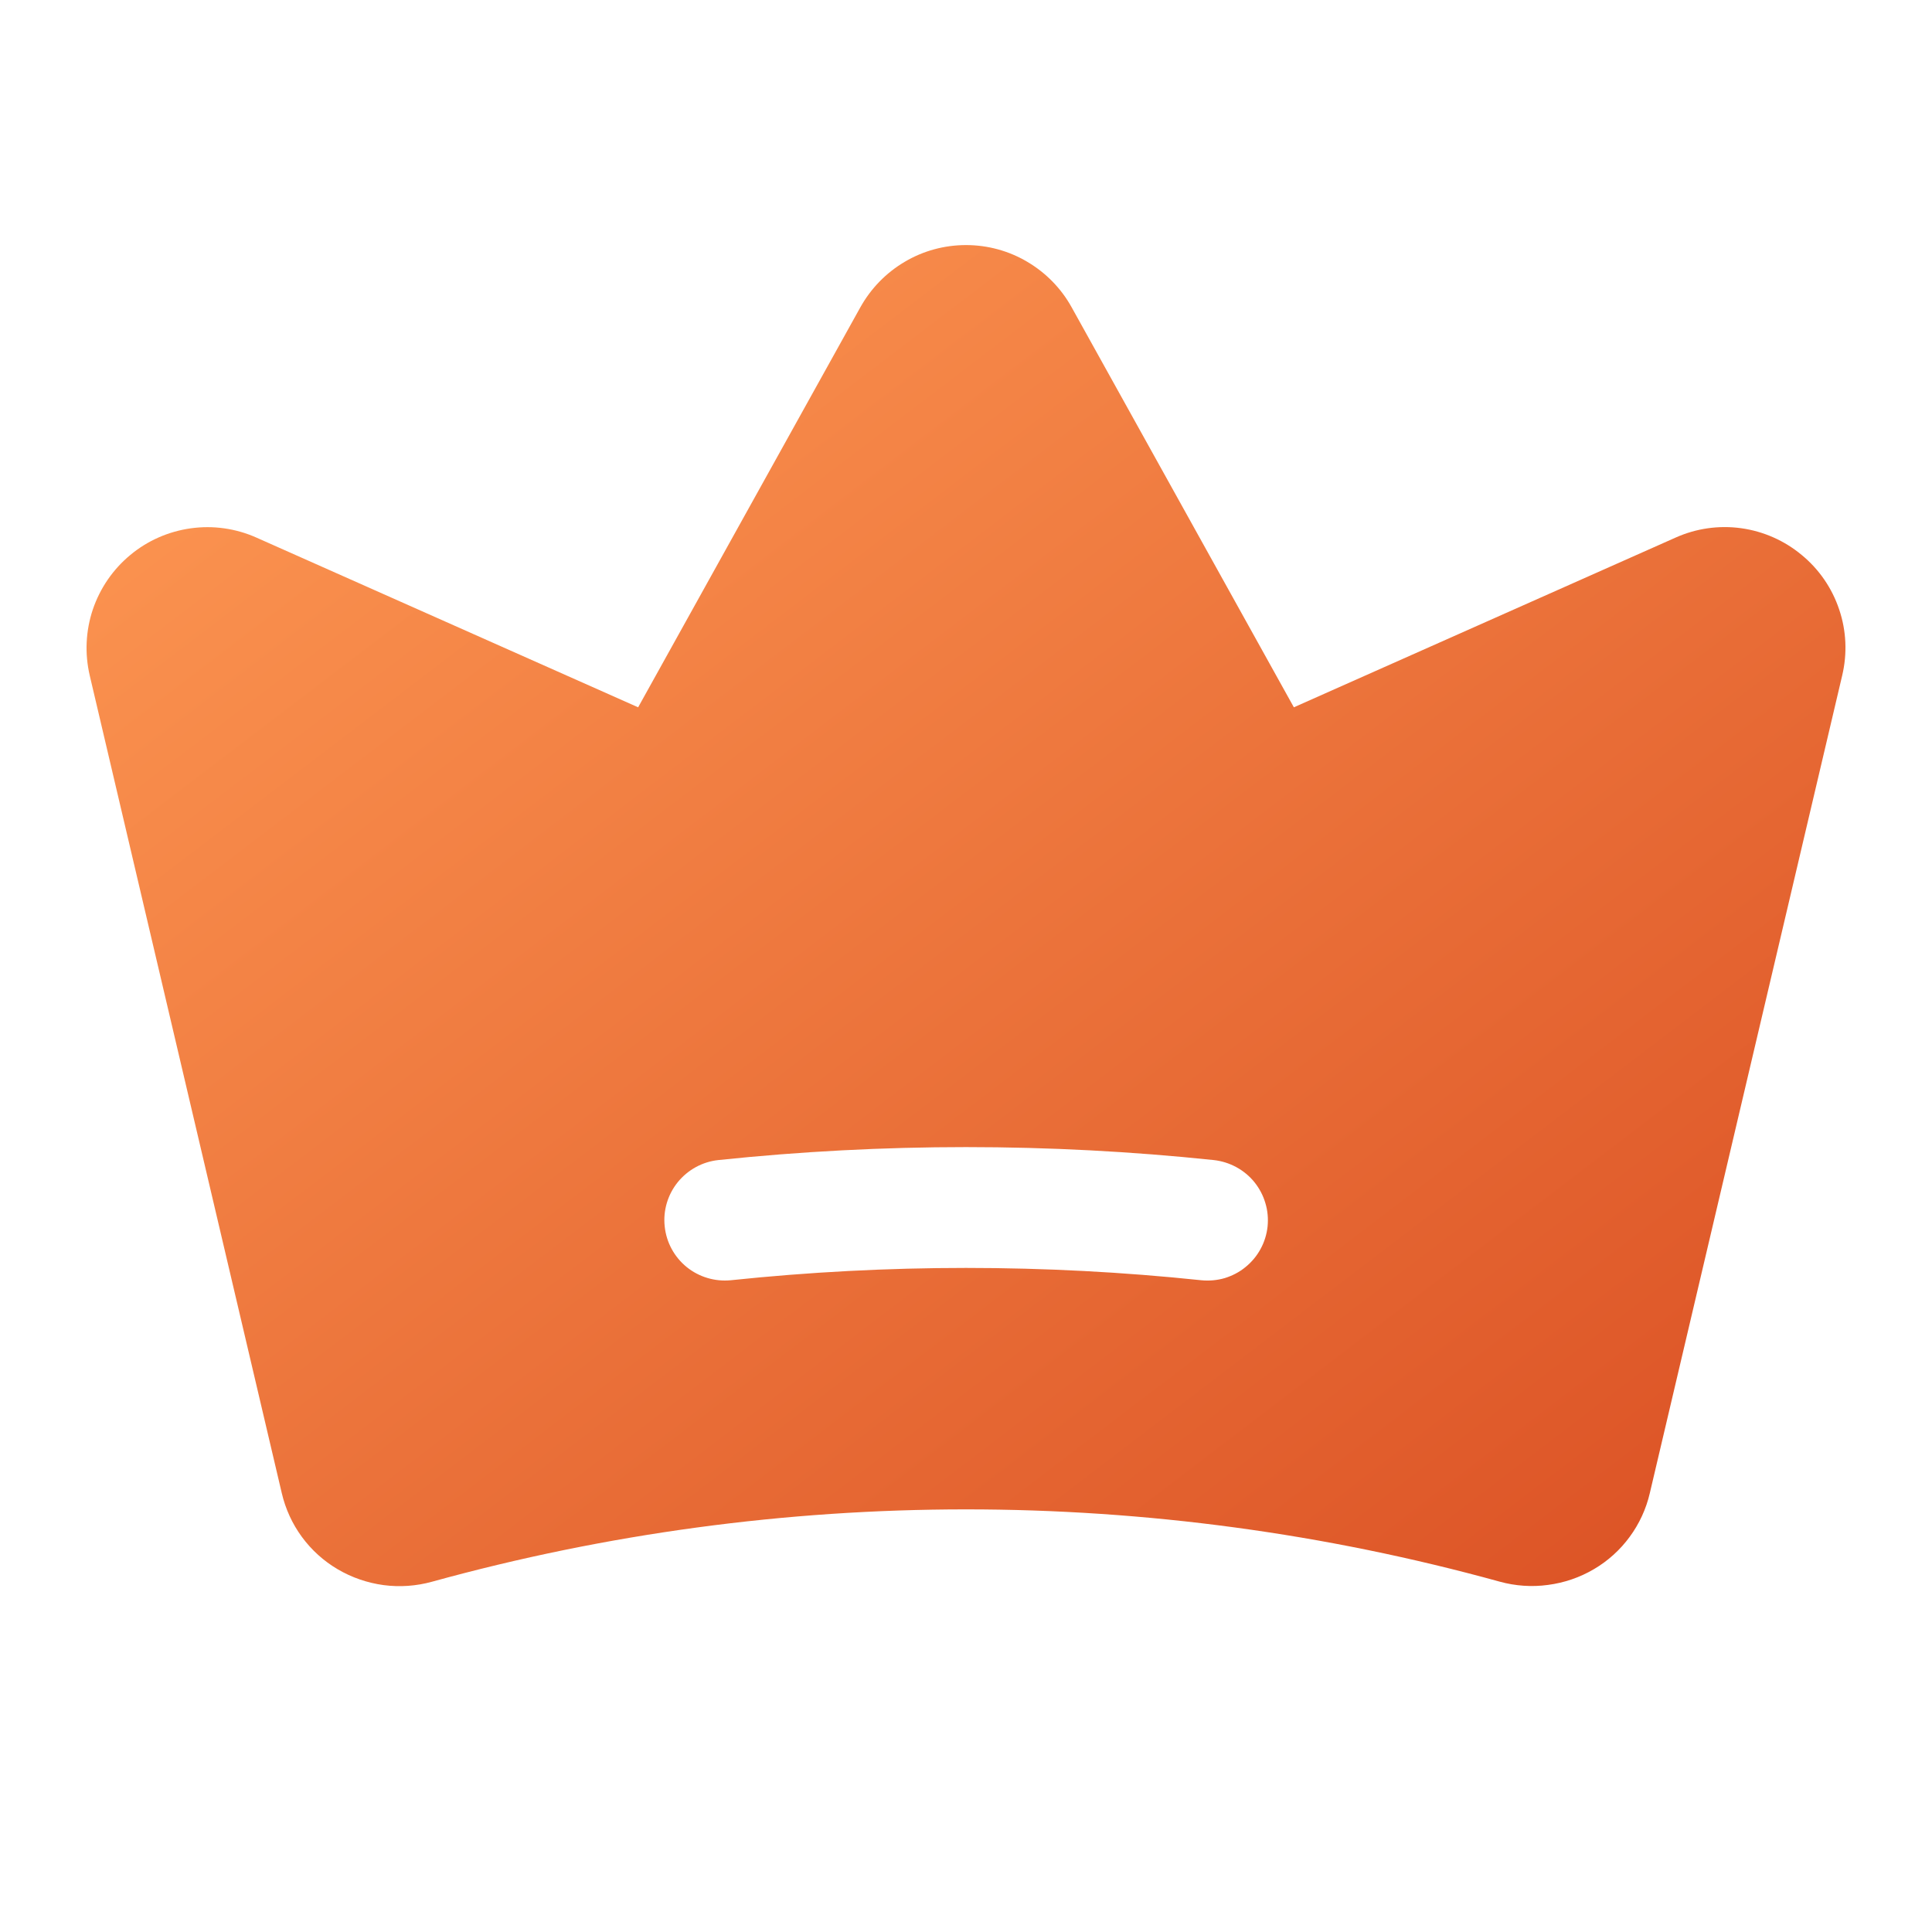 <svg width="20" height="20" viewBox="0 0 20 20" fill="none" xmlns="http://www.w3.org/2000/svg">
<path d="M18.651 5.745C18.472 5.596 18.255 5.5 18.024 5.468C17.793 5.436 17.558 5.47 17.346 5.565L13.394 7.322L11.093 3.18C10.985 2.985 10.826 2.823 10.634 2.71C10.442 2.596 10.223 2.537 10 2.537C9.777 2.537 9.558 2.596 9.366 2.71C9.174 2.823 9.016 2.985 8.907 3.18L6.606 7.322L2.654 5.565C2.441 5.47 2.206 5.437 1.976 5.469C1.745 5.501 1.528 5.596 1.349 5.745C1.17 5.893 1.036 6.088 0.961 6.309C0.887 6.53 0.876 6.766 0.929 6.993L2.917 15.457C2.955 15.62 3.026 15.775 3.125 15.91C3.225 16.046 3.351 16.16 3.496 16.245C3.642 16.331 3.803 16.386 3.971 16.409C4.139 16.431 4.309 16.419 4.472 16.374C8.088 15.376 11.908 15.375 15.524 16.373C15.687 16.418 15.858 16.43 16.025 16.407C16.193 16.385 16.354 16.33 16.5 16.244C16.645 16.159 16.771 16.045 16.87 15.91C16.97 15.774 17.041 15.62 17.079 15.456L19.07 6.994C19.124 6.767 19.114 6.53 19.039 6.309C18.965 6.088 18.831 5.893 18.651 5.745ZM13.122 12.697C13.113 12.778 13.089 12.857 13.049 12.93C13.01 13.002 12.957 13.065 12.893 13.117C12.83 13.169 12.756 13.207 12.678 13.231C12.599 13.254 12.516 13.261 12.435 13.253C10.816 13.083 9.184 13.083 7.565 13.253C7.401 13.269 7.236 13.22 7.108 13.116C6.98 13.012 6.898 12.861 6.881 12.696C6.863 12.532 6.912 12.367 7.016 12.238C7.12 12.11 7.27 12.027 7.435 12.009C9.14 11.83 10.86 11.83 12.565 12.009C12.647 12.018 12.726 12.043 12.798 12.082C12.87 12.121 12.934 12.174 12.986 12.238C13.037 12.302 13.076 12.375 13.099 12.454C13.123 12.532 13.13 12.615 13.122 12.697Z" fill="url(#paint0_linear_5394_263769)"/>
<defs>
<linearGradient id="paint0_linear_5394_263769" x1="0.896" y1="2.537" x2="14.283" y2="20.095" gradientUnits="userSpaceOnUse">
<stop stop-color="#FF9B55"/>
<stop offset="1" stop-color="#DA4F23"/>
</linearGradient>
</defs>
</svg>
